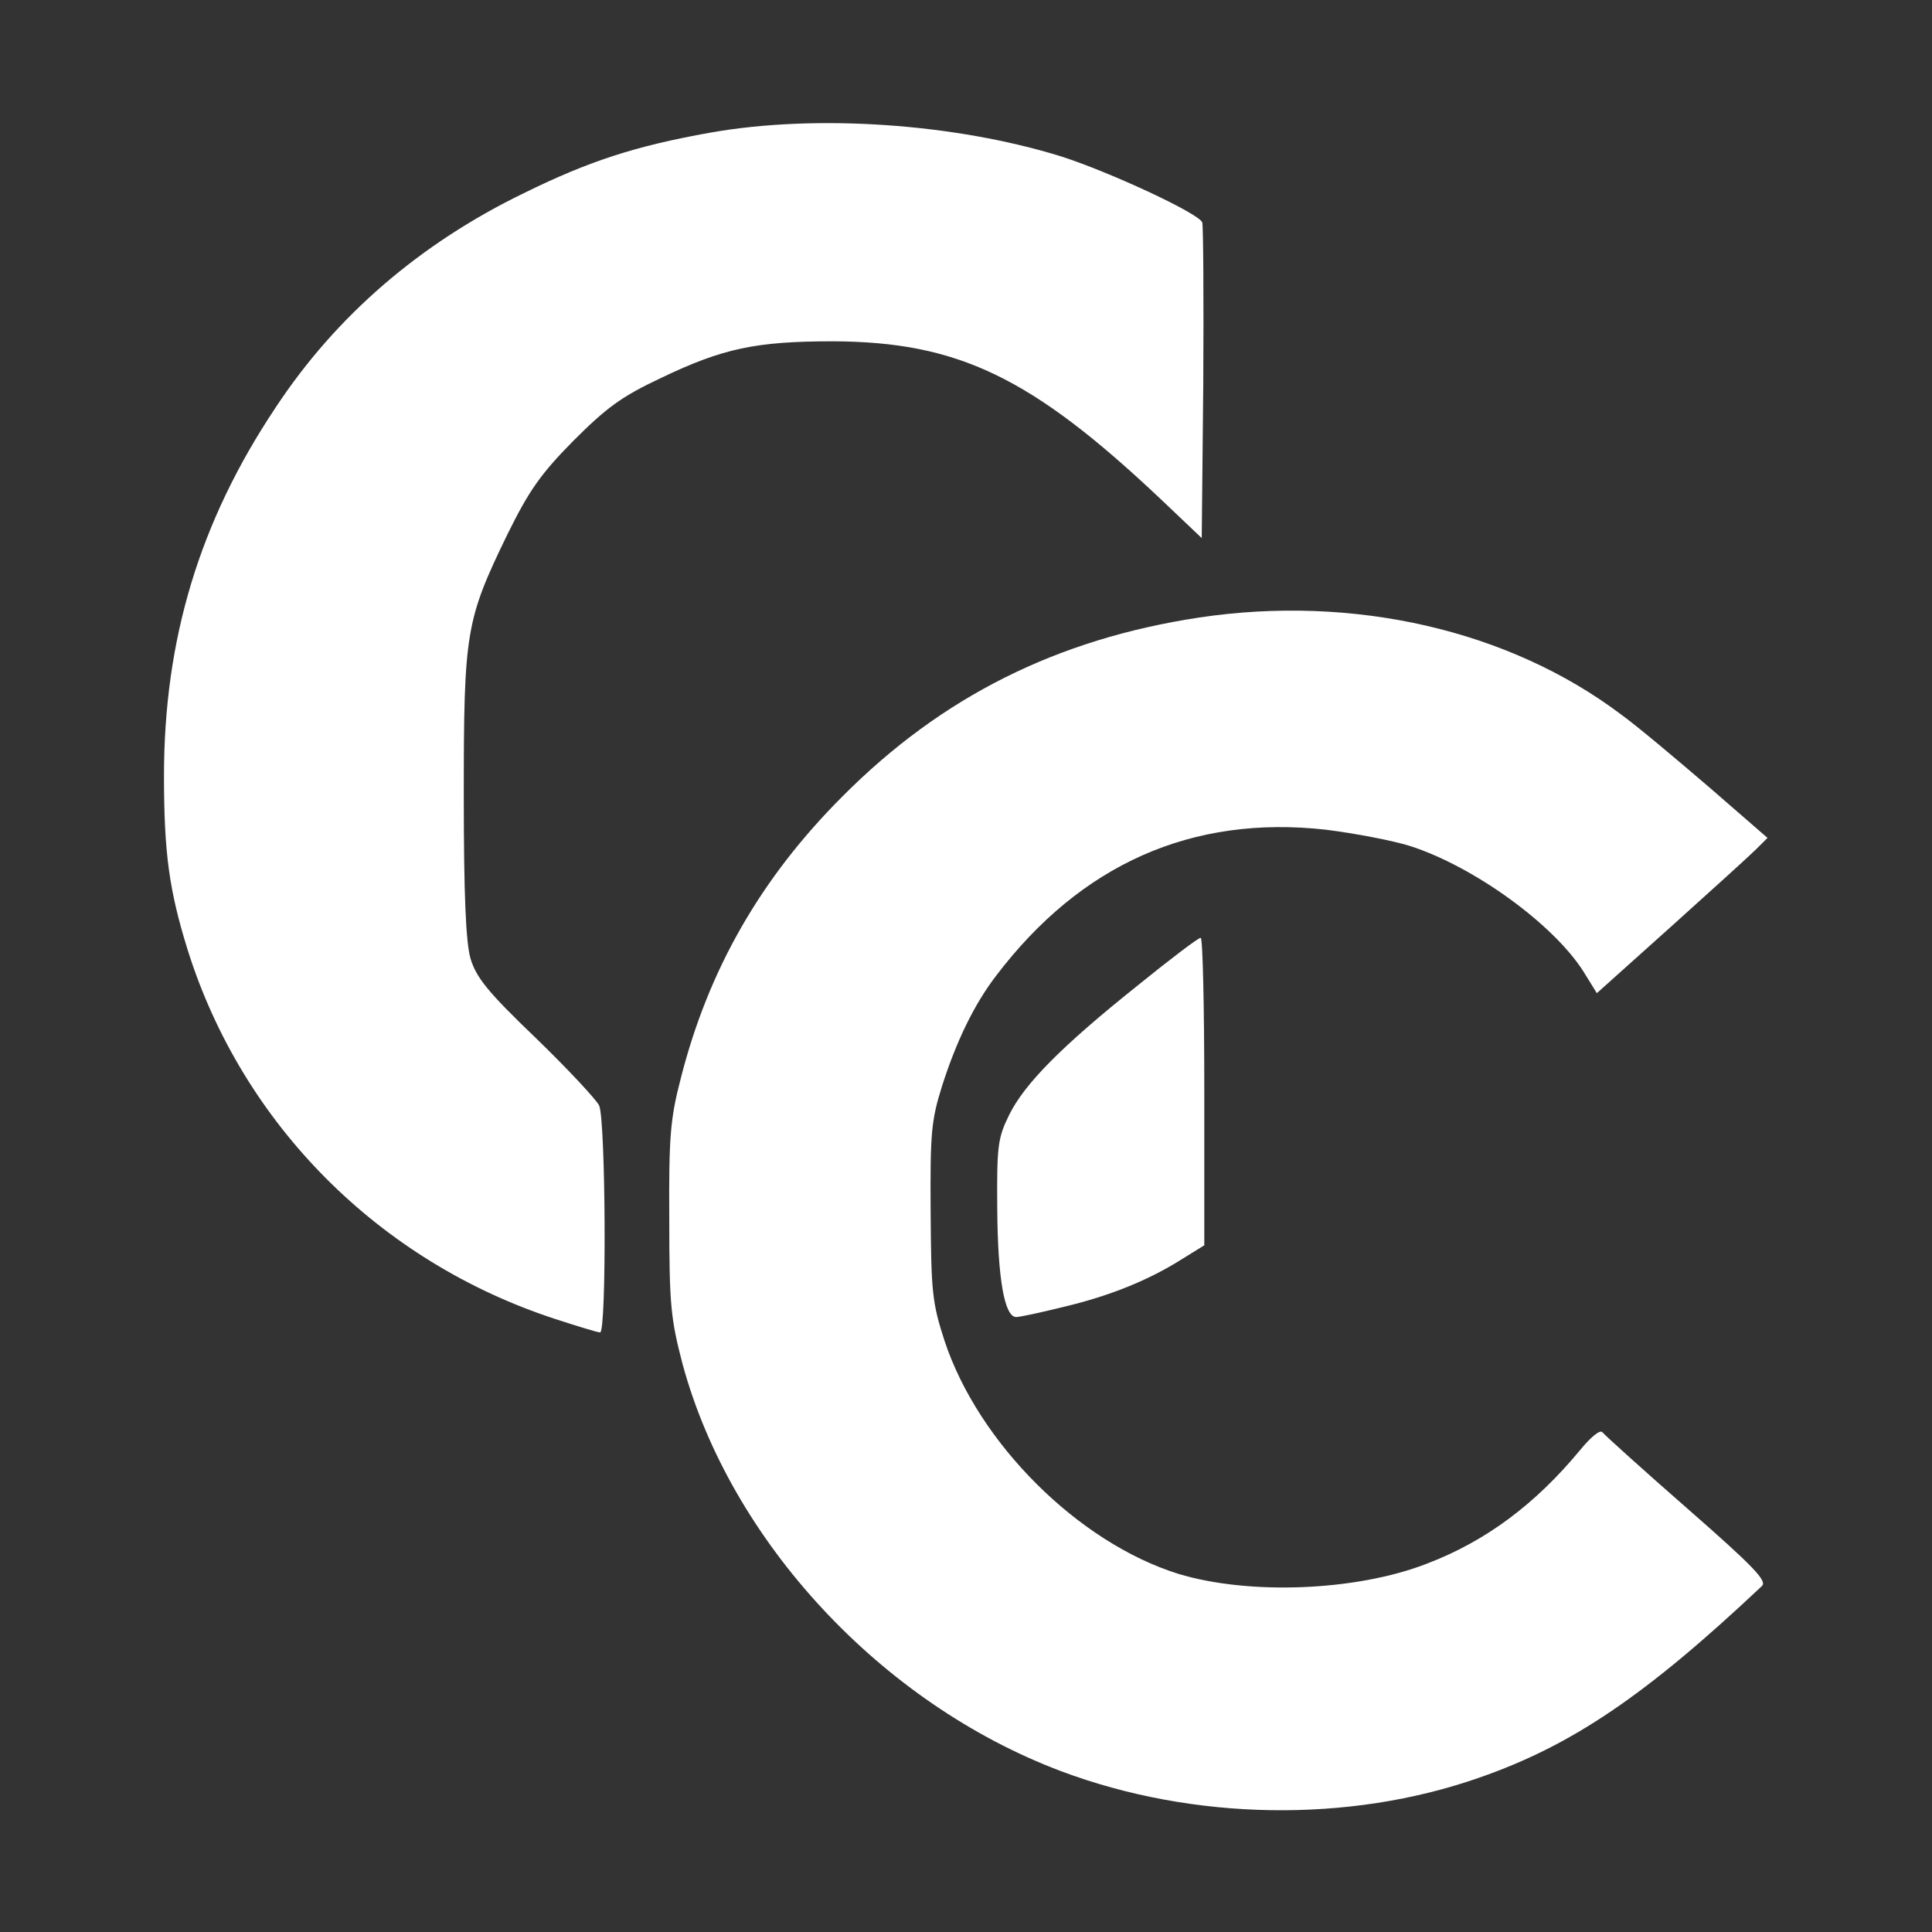 <?xml version="1.0" standalone="no"?>
<!DOCTYPE svg PUBLIC "-//W3C//DTD SVG 20010904//EN"
 "http://www.w3.org/TR/2001/REC-SVG-20010904/DTD/svg10.dtd">
<svg version="1.0" xmlns="http://www.w3.org/2000/svg"
 width="377pt" height="377pt" viewBox="0 0 377 377"
 preserveAspectRatio="xMidYMid meet">

<rect x="0" y="0" width="377" height="377" fill="#333333" stroke="none"/>

<g transform="translate(0,377) scale(0.1,-0.1)"
fill="#ffffff" stroke="none">
<path d="M1385 3511 c-145 -26 -235 -55 -363 -118 -202 -98 -366 -239 -484
-418 -149 -223 -218 -453 -218 -719 0 -150 10 -223 46 -339 107 -341 374 -609
718 -721 43 -14 82 -26 87 -26 13 0 11 417 -2 443 -6 12 -62 72 -124 132 -94
90 -116 118 -127 155 -9 32 -13 123 -13 320 0 317 4 340 85 507 42 85 64 117
128 182 65 65 94 87 173 124 119 57 184 71 334 71 244 -1 387 -69 640 -308
l80 -76 3 302 c1 167 0 308 -2 314 -7 18 -182 99 -276 129 -207 64 -477 83
-685 46z"/>
<path d="M2340 2565 c-277 -42 -502 -154 -696 -349 -159 -159 -262 -338 -316
-552 -20 -77 -23 -113 -22 -274 0 -167 3 -194 26 -282 94 -346 388 -662 738
-794 258 -97 562 -102 816 -13 182 63 327 162 552 374 11 10 -16 38 -145 151
-87 76 -161 143 -166 149 -4 6 -22 -8 -44 -35 -87 -105 -183 -177 -298 -221
-138 -54 -348 -62 -486 -20 -195 61 -390 255 -456 455 -24 74 -26 95 -27 251
-1 152 1 178 22 245 28 88 63 160 105 215 166 219 383 315 644 286 56 -7 130
-21 165 -32 124 -40 279 -152 338 -245 l26 -42 145 130 c79 71 154 139 166
151 l22 22 -114 99 c-63 54 -140 119 -172 142 -219 165 -522 234 -823 189z"/>
<path d="M2220 1847 c-149 -119 -221 -192 -251 -253 -22 -45 -24 -60 -23 -184
1 -135 14 -210 37 -210 7 0 49 9 93 20 89 21 166 52 232 94 l42 26 0 300 c0
165 -3 300 -7 300 -5 0 -60 -42 -123 -93z"/>
</g>
</svg>
